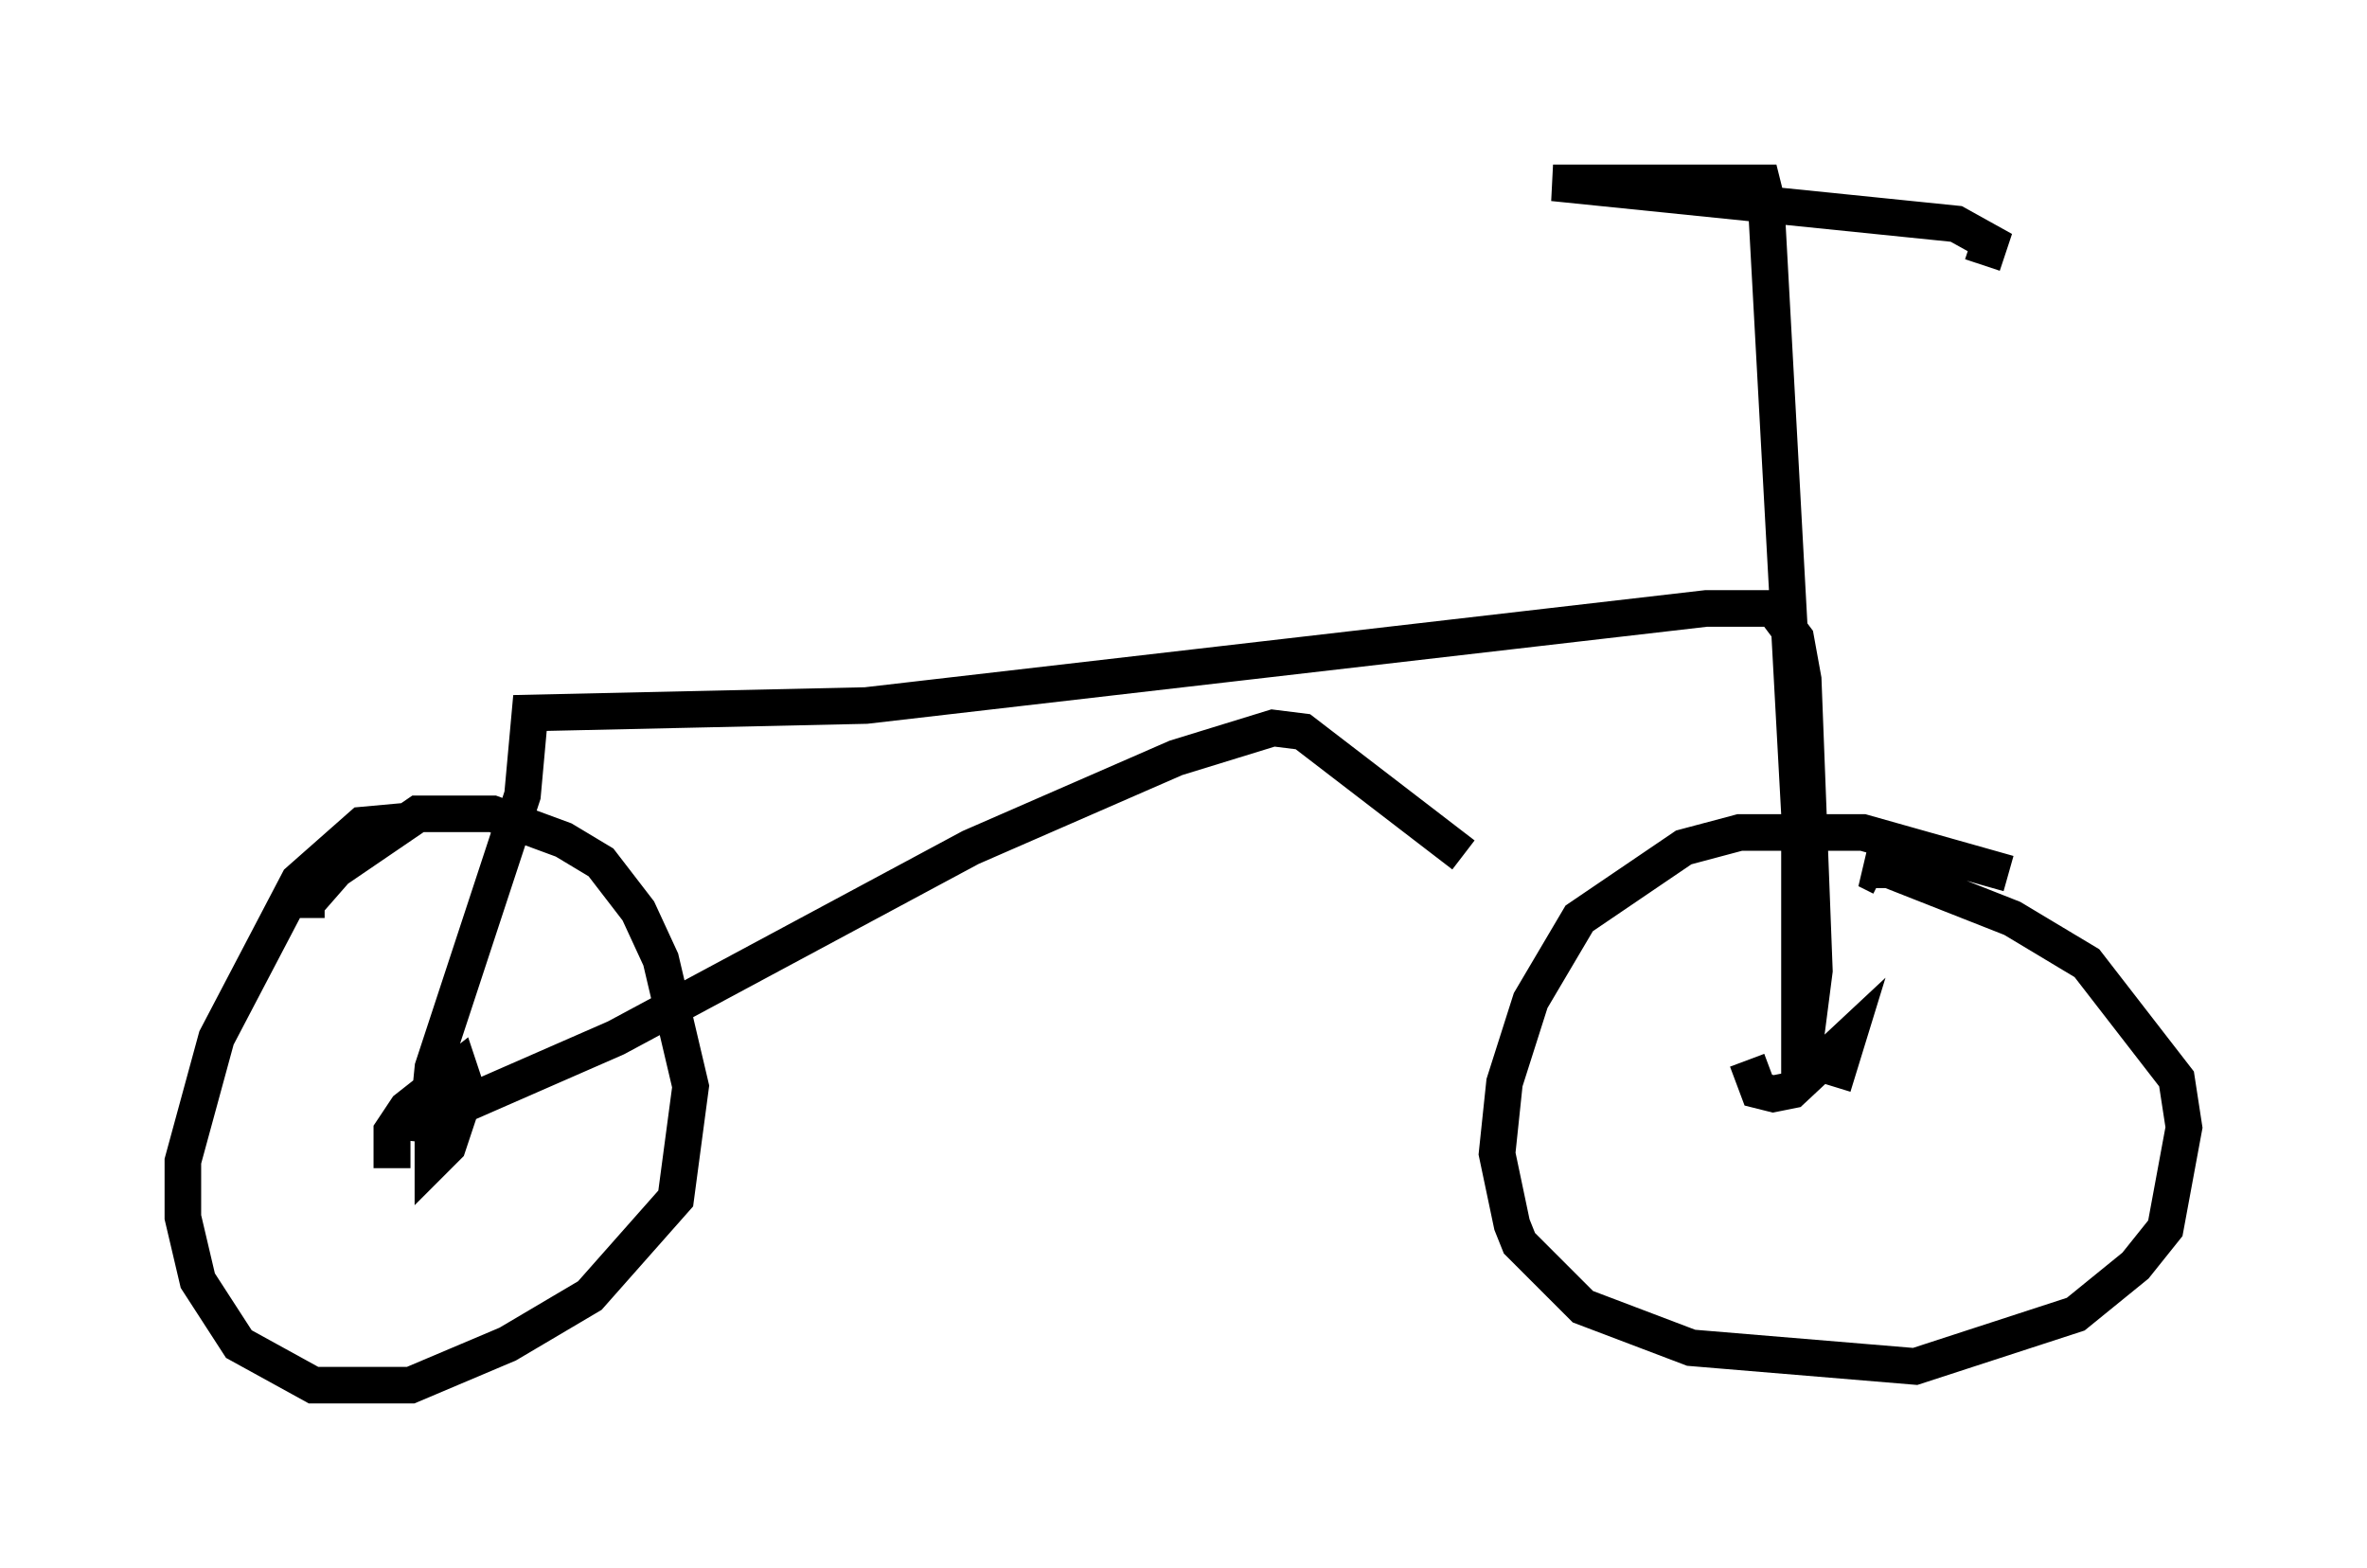 <?xml version="1.0" encoding="utf-8" ?>
<svg baseProfile="full" height="42.871" version="1.1" width="64.717" xmlns="http://www.w3.org/2000/svg" xmlns:ev="http://www.w3.org/2001/xml-events" xmlns:xlink="http://www.w3.org/1999/xlink"><defs /><rect fill="white" height="42.871" width="64.717" x="0" y="0" /><path d="M13.065, 23.069 m-2.042, -0.613 l-1.123, 0.102 -1.735, 1.531 l-2.246, 4.288 -0.919, 3.369 l0.0, 1.531 0.408, 1.735 l1.123, 1.735 2.042, 1.123 l2.654, 0.0 2.654, -1.123 l2.246, -1.327 2.348, -2.654 l0.408, -3.063 -0.817, -3.471 l-0.613, -1.327 -1.021, -1.327 l-1.021, -0.613 -1.94, -0.715 l-2.042, 0.0 -2.246, 1.531 l-0.715, 0.817 0.408, 0.0 m46.04, -0.715 l-3.981, -1.123 -3.369, 0.0 l-1.531, 0.408 -2.858, 1.94 l-1.327, 2.246 -0.715, 2.246 l-0.204, 1.94 0.408, 1.94 l0.204, 0.51 1.735, 1.735 l2.96, 1.123 6.125, 0.51 l4.39, -1.429 1.633, -1.327 l0.817, -1.021 0.51, -2.756 l-0.204, -1.327 -2.45, -3.165 l-2.042, -1.225 -3.369, -1.327 l-0.613, 0.0 0.408, 0.204 m-1.327, 5.717 l0.408, -1.327 -1.531, 1.429 l-0.51, 0.102 -0.408, -0.102 l-0.306, -0.817 m-36.546, 2.45 l-0.51, 0.0 0.0, -0.51 l0.408, -0.613 1.429, -1.123 l0.204, 0.613 -0.51, 1.531 l-0.408, 0.408 0.0, -1.123 m-0.204, 0.613 l0.204, -2.042 2.45, -7.452 l0.204, -2.246 9.188, -0.204 l22.969, -2.654 1.838, 0.0 l0.613, 0.817 0.204, 1.123 l0.306, 7.963 -0.408, 3.165 l0.0, -7.452 -0.919, -16.844 l-0.102, -0.408 -5.717, 0.0 l11.025, 1.123 0.919, 0.51 l-0.204, 0.613 m-42.263, 23.275 l4.9, -2.144 9.698, -5.206 l5.615, -2.45 2.654, -0.817 l0.817, 0.102 4.39, 3.369 " fill="none" stroke="black" stroke-width="1" /></svg>